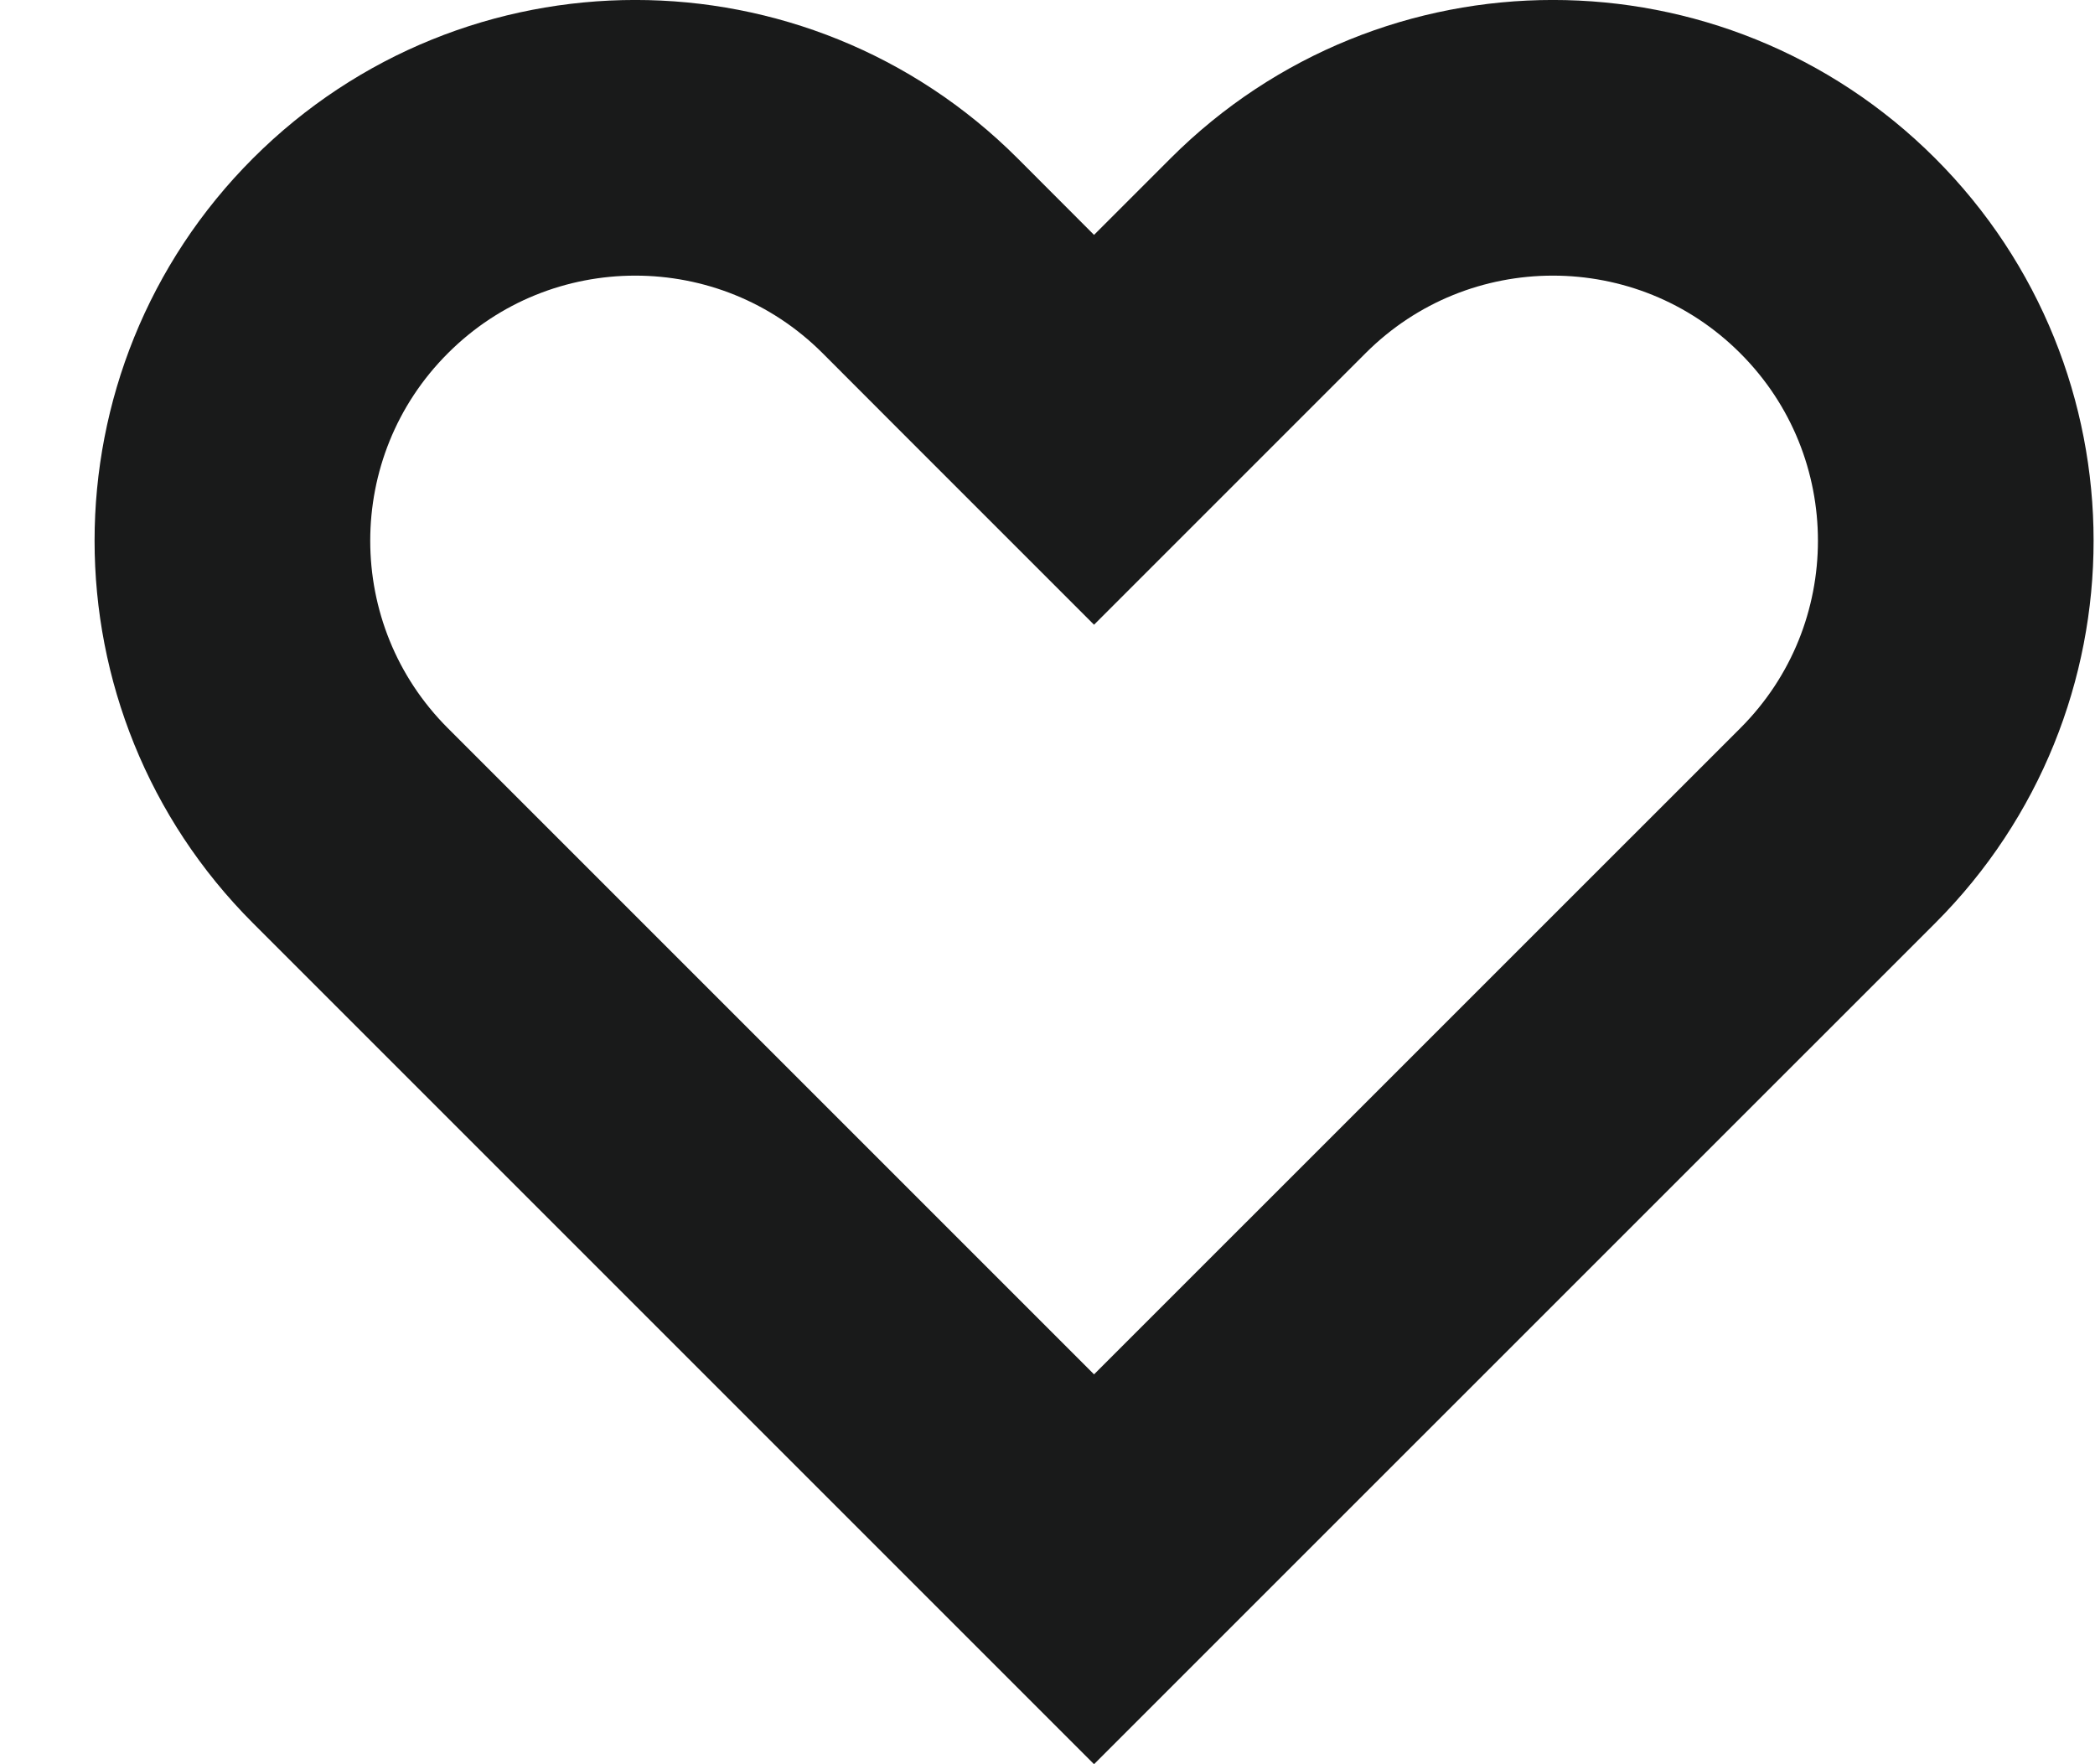 <svg width="19" height="16" viewBox="0 0 19 16" fill="none" xmlns="http://www.w3.org/2000/svg">
<g id="Heart">
<path id="Union" d="M16.667 7.488L9.922 14.232L3.178 7.488C1.751 6.061 1.751 3.747 3.178 2.32C4.605 0.893 6.918 0.893 8.345 2.32L9.038 3.014L9.922 3.898L10.806 3.014L11.5 2.32C12.927 0.893 15.24 0.893 16.667 2.32C18.094 3.747 18.094 6.061 16.667 7.488Z" stroke="#191A1A" stroke-width="2.5"/>
</g>
</svg>
